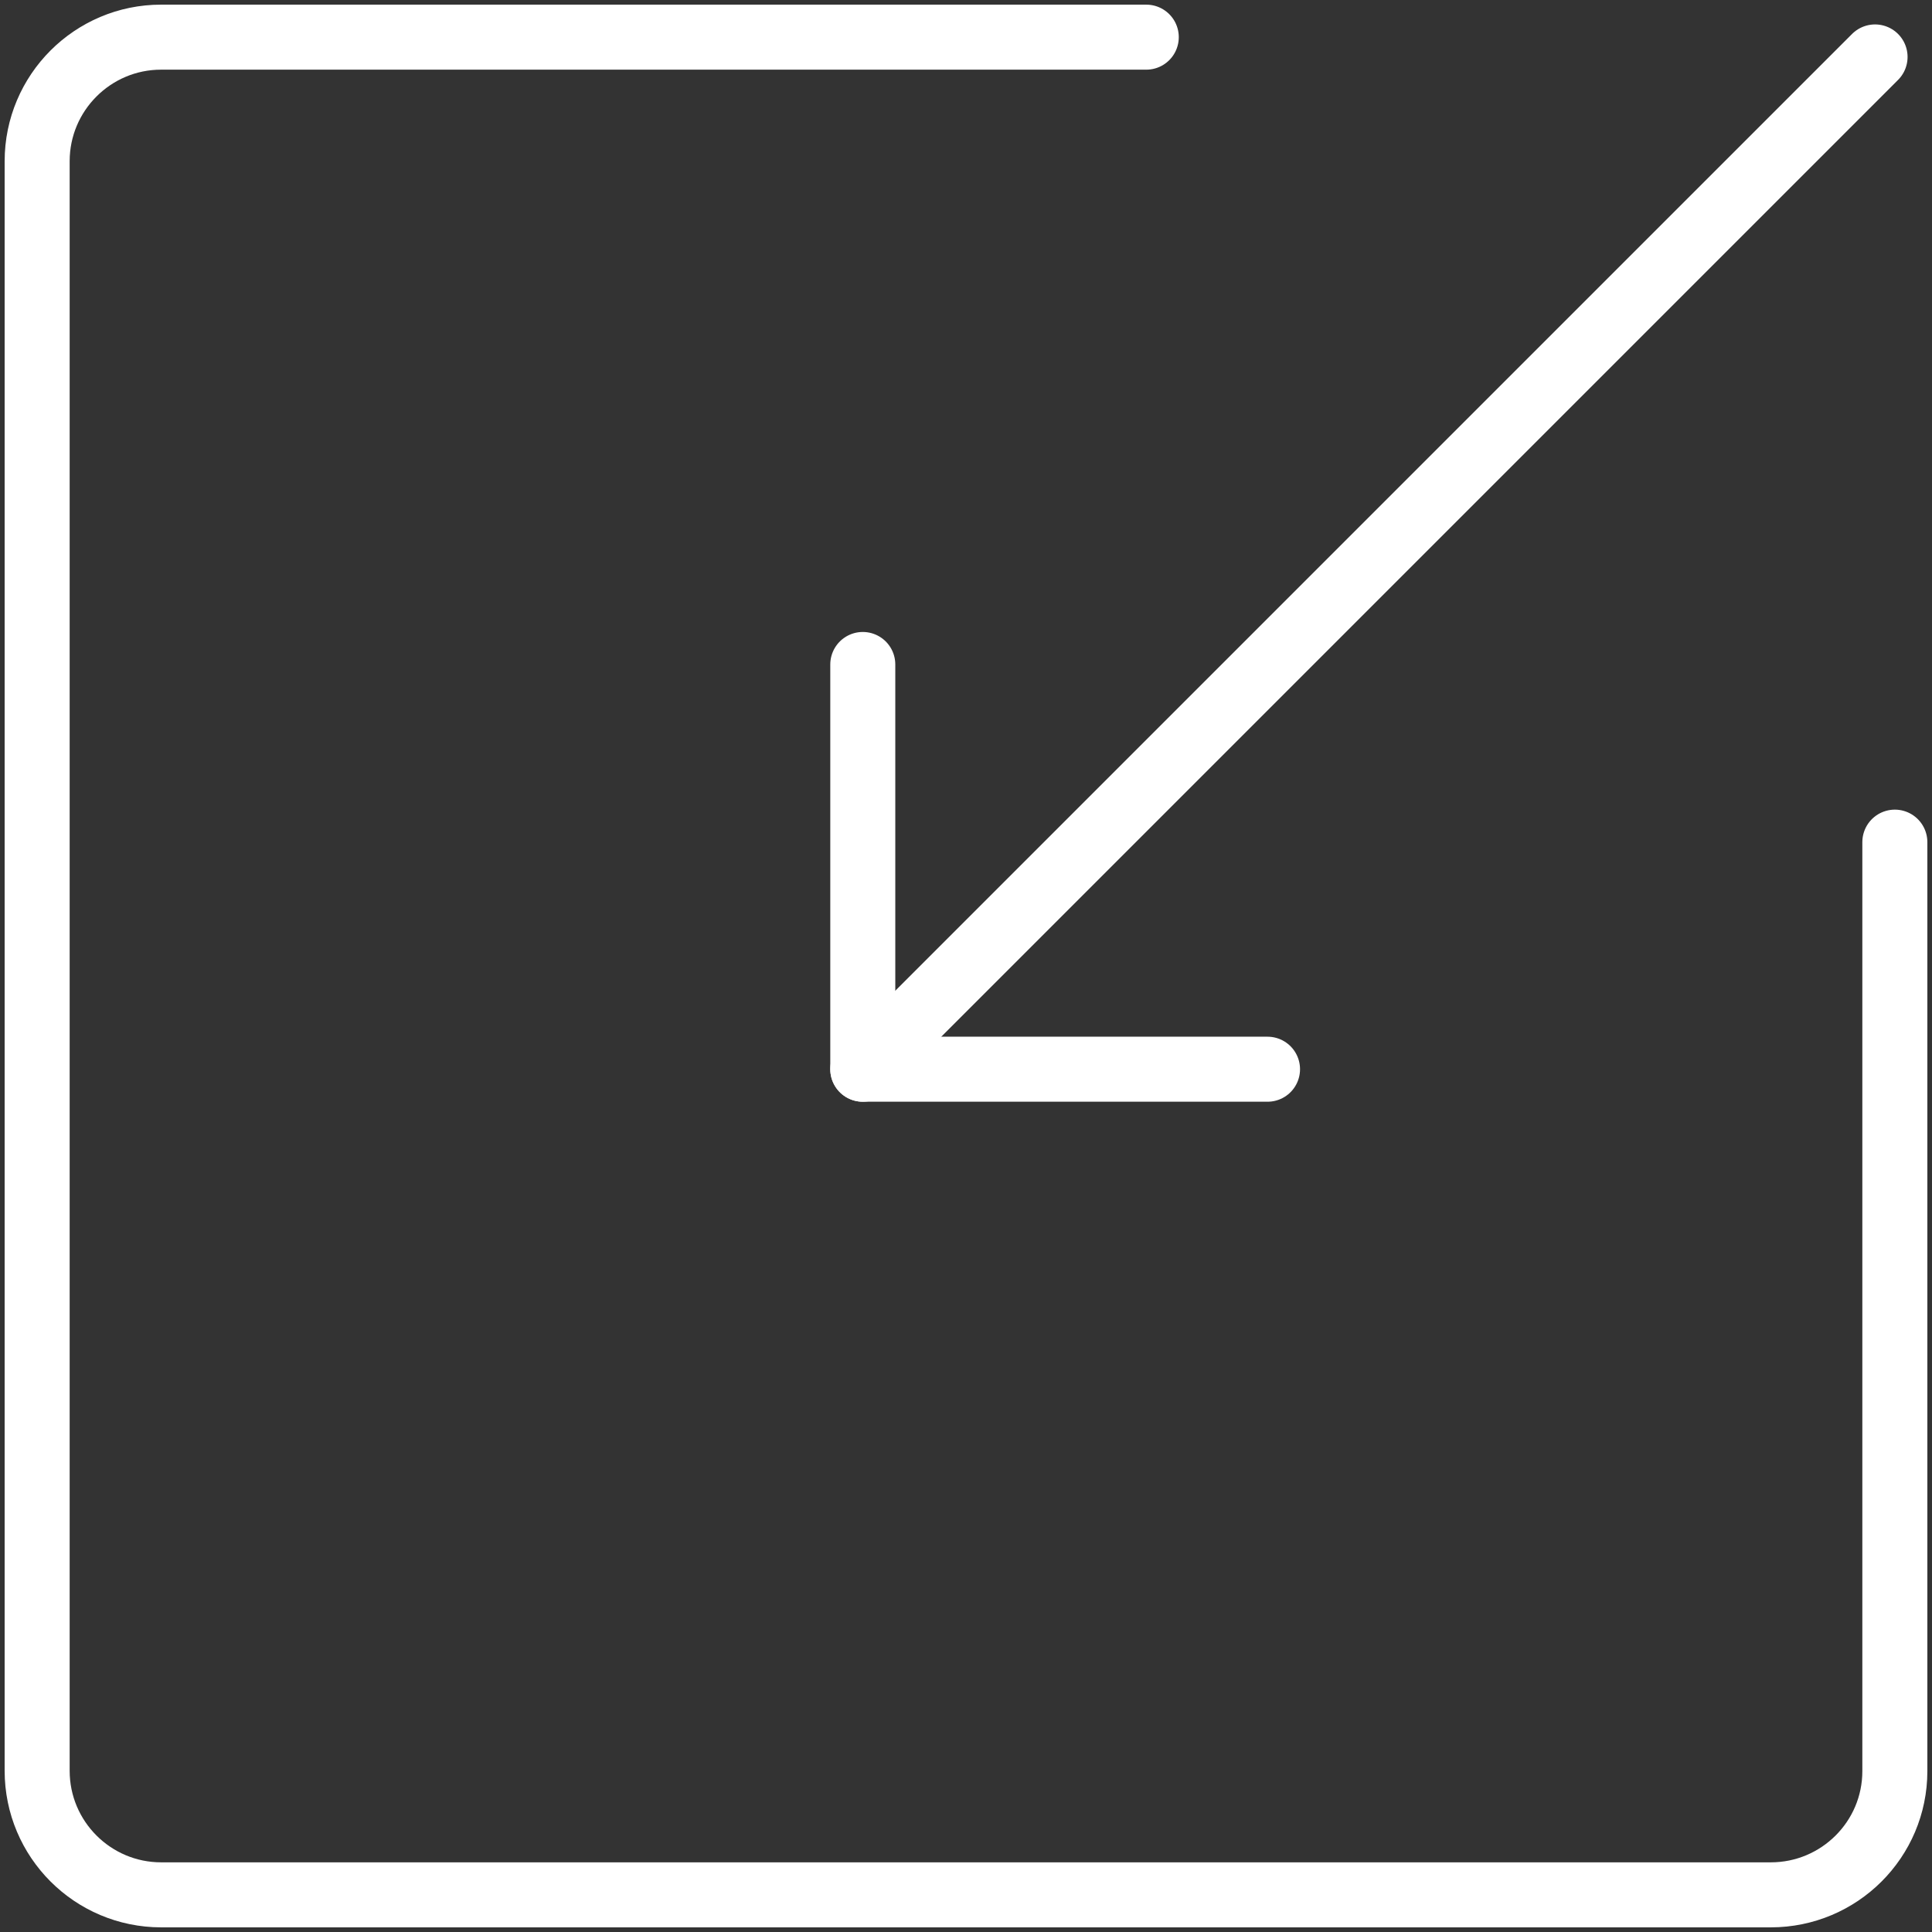 <?xml version="1.0" encoding="UTF-8"?>
<svg width="104px" height="104px" viewBox="0 0 104 104" version="1.1" xmlns="http://www.w3.org/2000/svg" xmlns:xlink="http://www.w3.org/1999/xlink">
    <rect x="0" y="0" width="104" height="104" fill="#333333" stroke="none"/>
    <!-- Generator: Sketch 46.2 (44496) - http://www.bohemiancoding.com/sketch -->
    <title>interface-77</title>
    <desc>Created with Sketch.</desc>
    <defs></defs>
    <g id="ALL" stroke="none" stroke-width="1" fill="none" fill-rule="evenodd" stroke-linecap="round" stroke-linejoin="round">
        <g id="Secondary" transform="translate(-3987, -1662)" stroke="#FFFFFF" stroke-width="3.5">
            <g id="interface-77" transform="translate(3989, 1664)">
                <path d="M100,43.333 L100,93.342 C100,97.019 97.007,100 93.322,100 L6.678,100 C2.99,100 0,97.007 0,93.322 L0,6.678 C0,2.99 2.994,4.03225172e-15 6.672,3.89455045e-15 C6.672,3.89455045e-15 36.222,2.87565074e-15 59.704,0" id="Layer-1"></path>
                <path d="M44.444,55.556 L98.935,1.065" id="Layer-2"></path>
                <polyline id="Layer-3" points="66.231 55.556 44.444 55.556 44.444 33.769"></polyline>
            </g>
        </g>
    </g>
</svg>